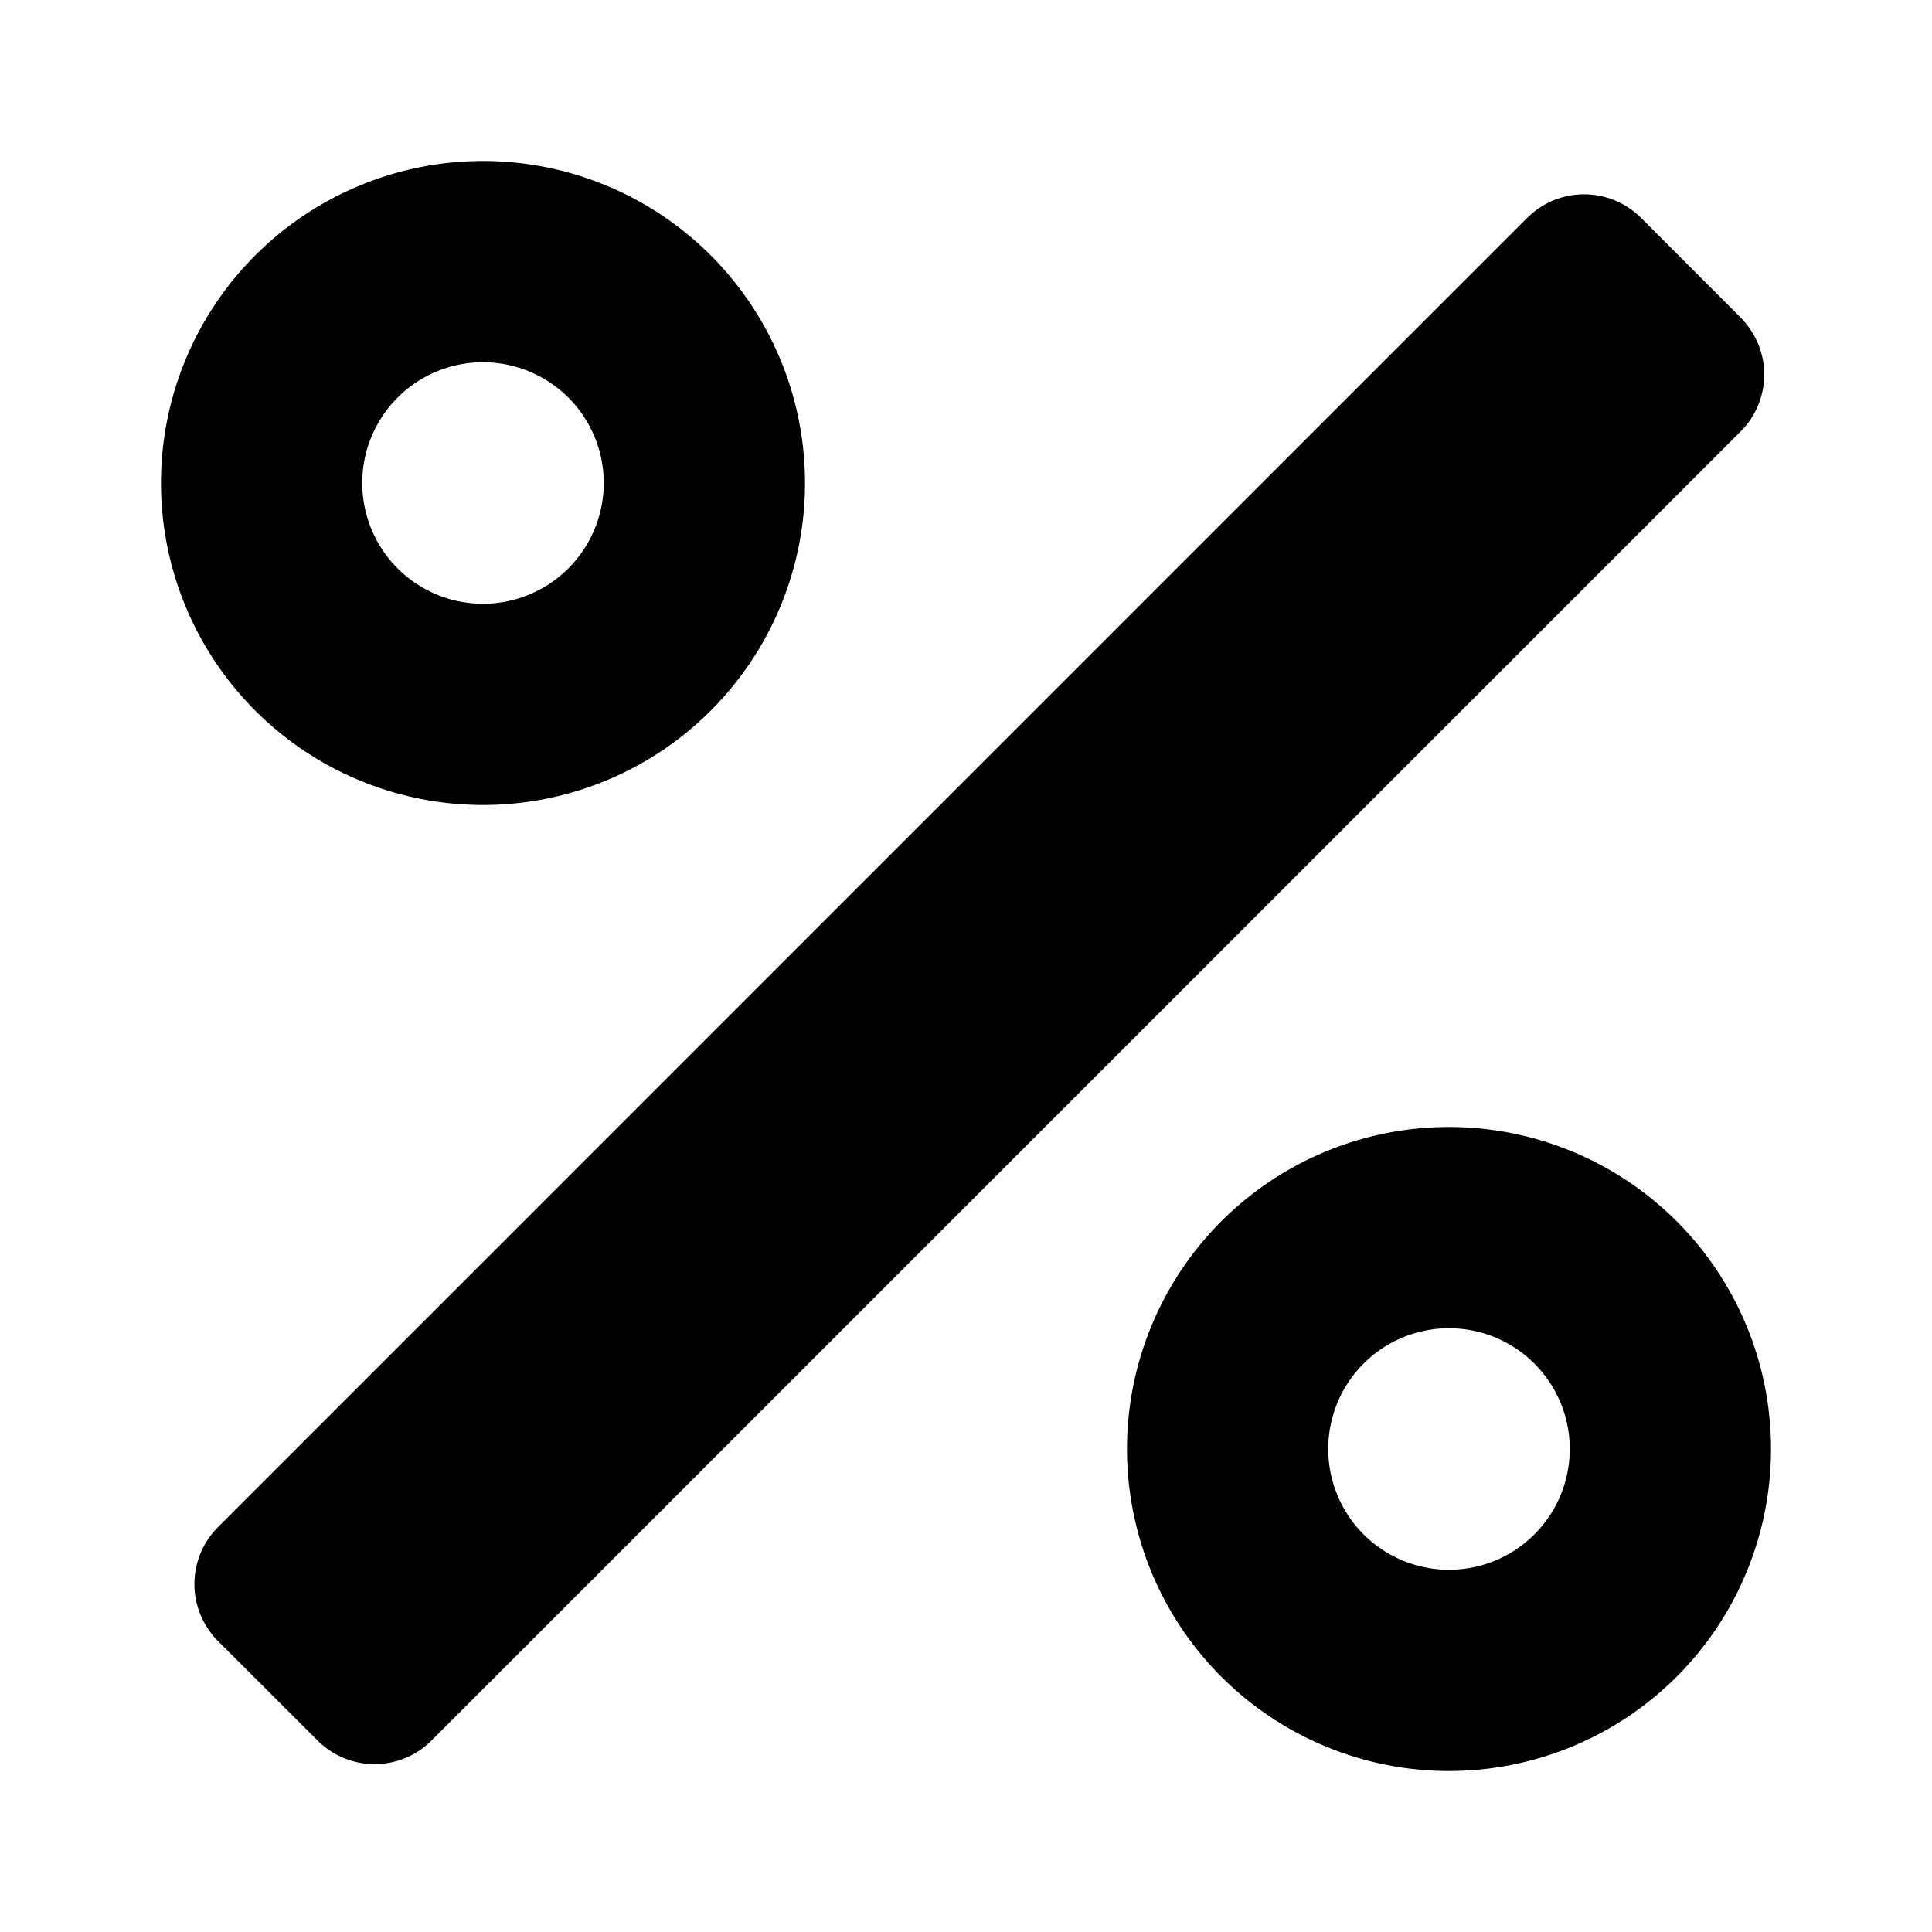 <svg viewBox="0 0 24 24" xmlns="http://www.w3.org/2000/svg" fill="currentColor"><path fill-rule="evenodd" clip-rule="evenodd" d="M6 7.5a1.5 1.5 0 1 0 0-3 1.5 1.5 0 0 0 0 3zM6 10a4 4 0 1 0 0-8 4 4 0 0 0 0 8zm15.623-6.055-1.237-1.238a1 1 0 0 0-1.415 0L2.708 18.971a1 1 0 0 0 0 1.414l1.238 1.237a1 1 0 0 0 1.414 0L21.623 5.36a1 1 0 0 0 0-1.414zM19.5 18a1.5 1.5 0 1 1-3 0 1.5 1.5 0 0 1 3 0zm2.5 0a4 4 0 1 1-8 0 4 4 0 0 1 8 0z"/></svg>